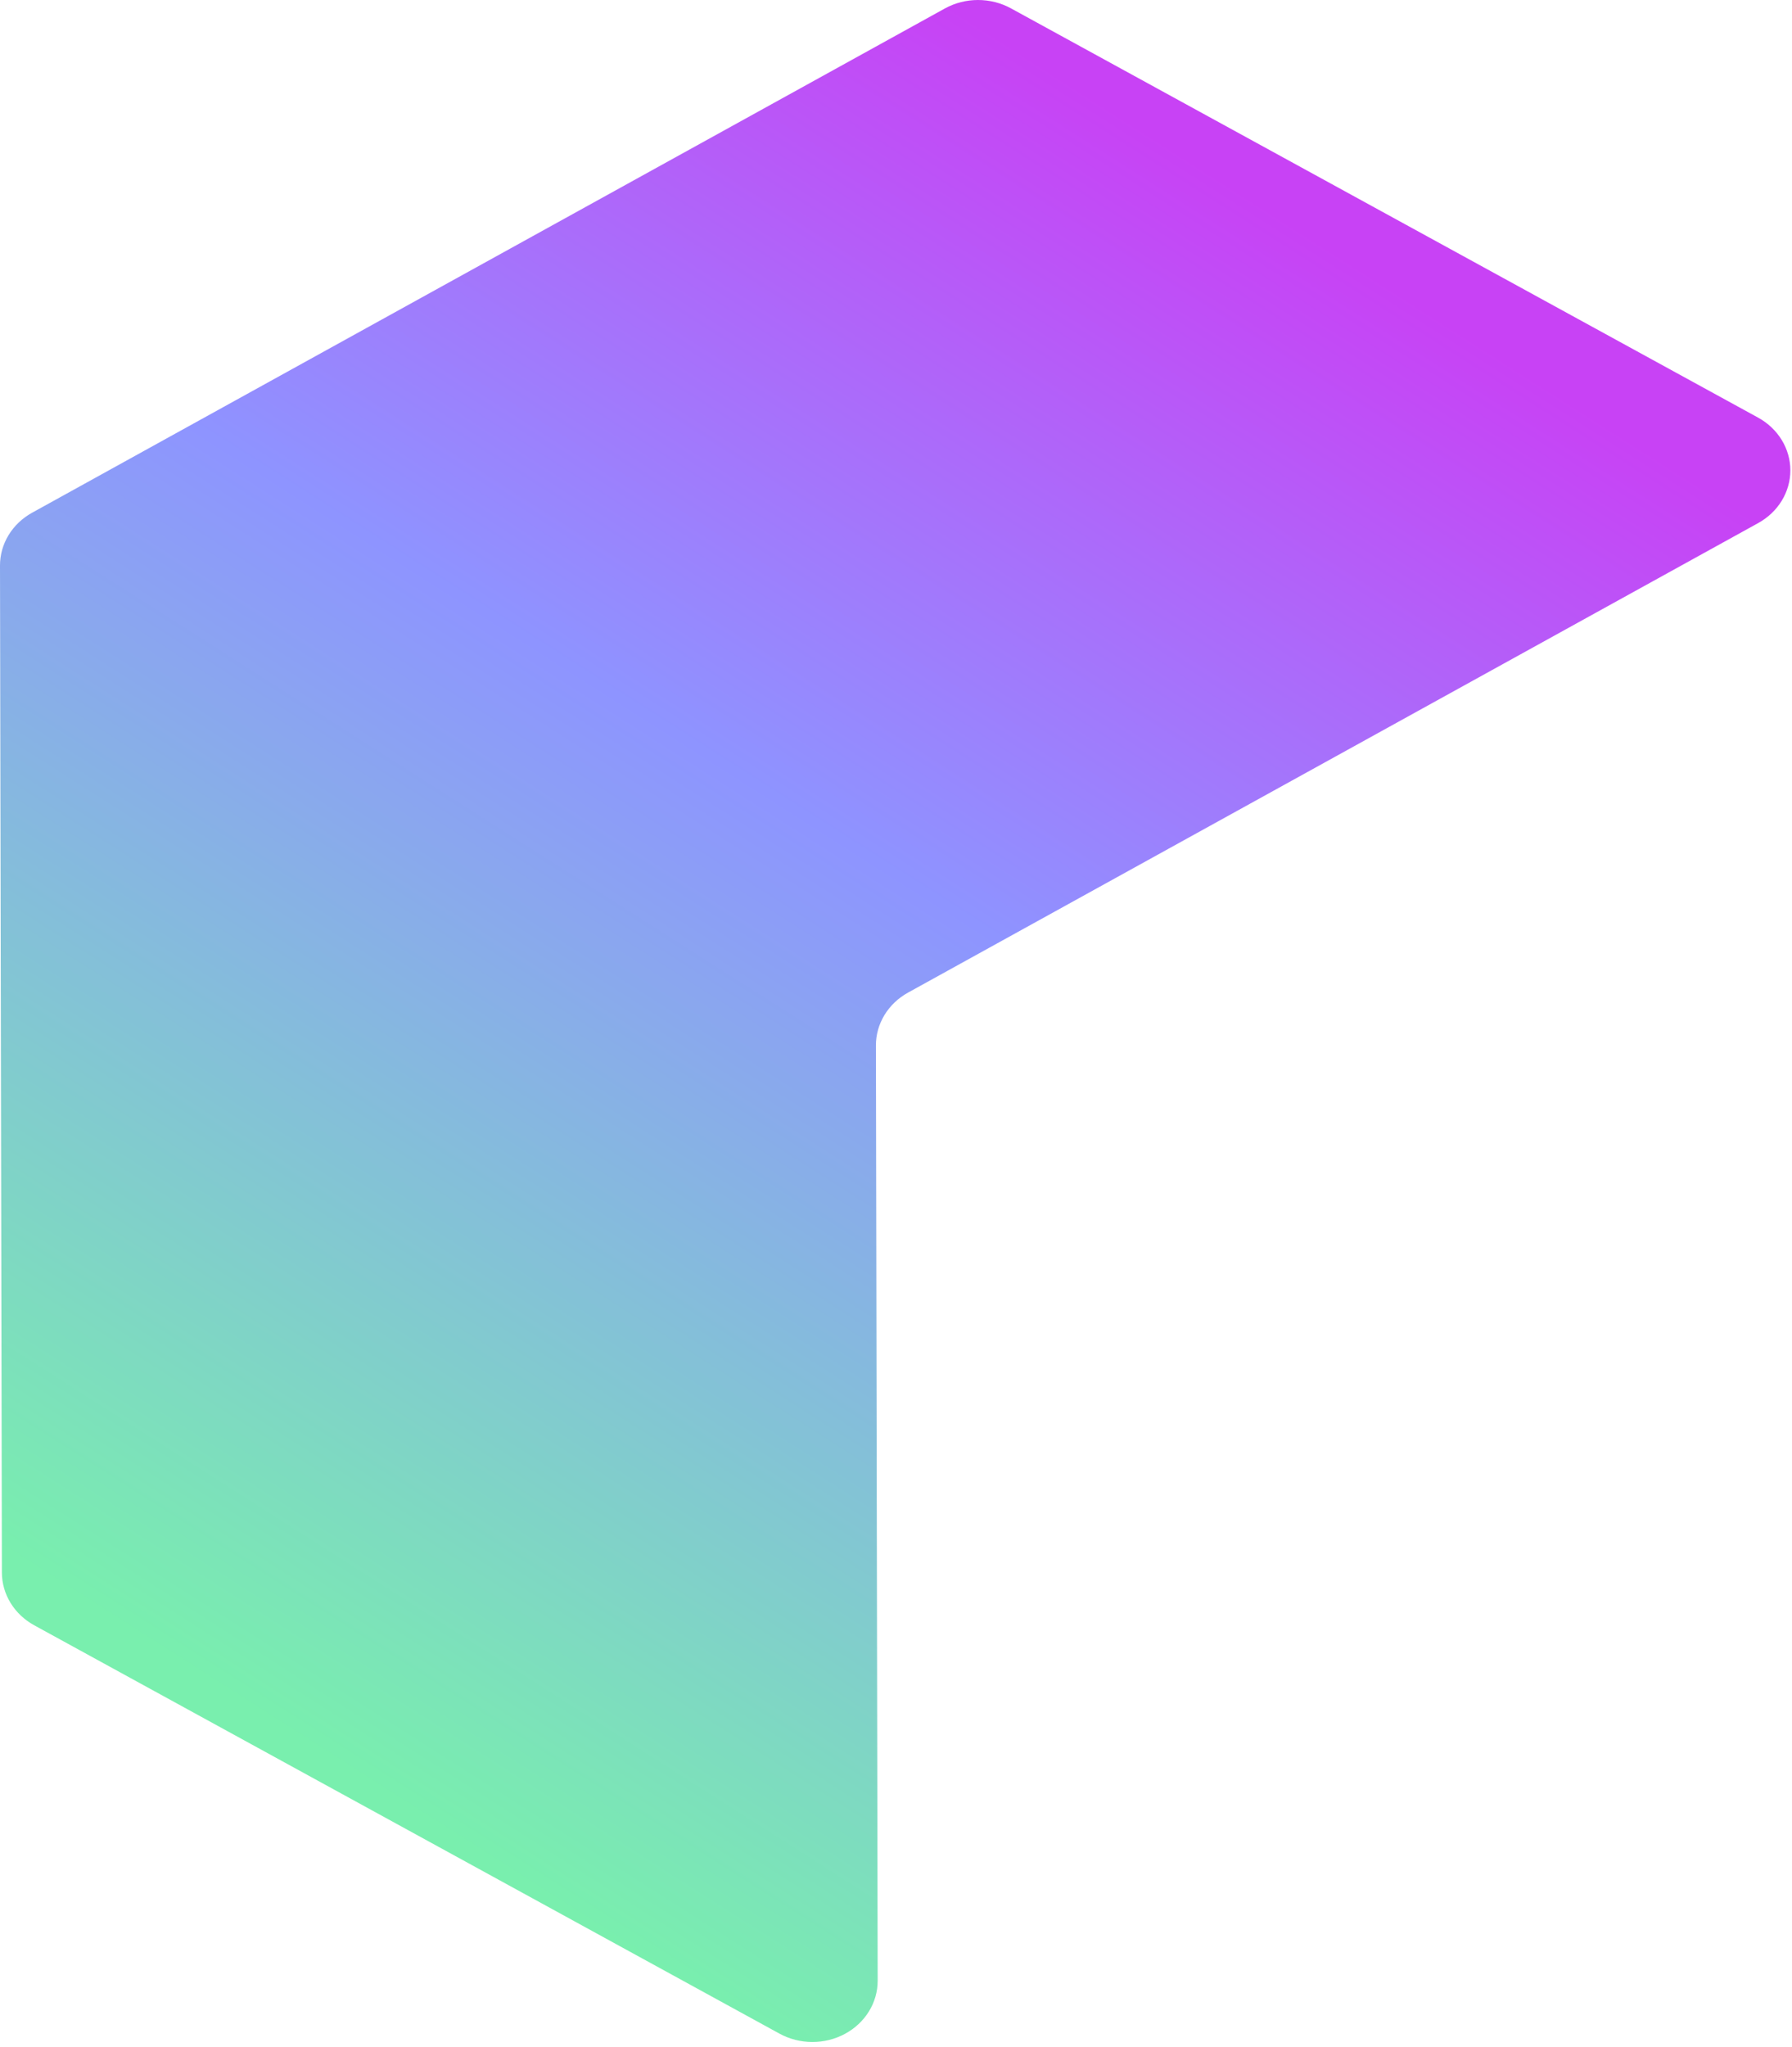 <svg width="205" height="234" viewBox="0 0 205 234" fill="none" xmlns="http://www.w3.org/2000/svg">
<path d="M103.878 113.482L201.123 59.806C202.246 59.189 203.177 58.308 203.824 57.251C204.471 56.193 204.812 54.995 204.812 53.776C204.812 52.557 204.471 51.359 203.824 50.301C203.177 49.244 202.246 48.363 201.123 47.746L115.663 0.962C114.516 0.332 113.211 0 111.882 0C110.553 0 109.248 0.332 108.102 0.962L3.676 58.617C2.555 59.236 1.626 60.118 0.981 61.177C0.336 62.236 -0.002 63.434 8.60114e-06 64.653L0.217 179.797C0.221 181.015 0.564 182.21 1.212 183.265C1.861 184.32 2.792 185.199 3.914 185.814L89.17 232.5C90.305 233.121 91.596 233.451 92.911 233.456C94.226 233.46 95.519 233.139 96.659 232.525C97.799 231.912 98.745 231.027 99.403 229.96C100.06 228.894 100.405 227.684 100.403 226.452L100.202 119.518C100.2 118.299 100.539 117.101 101.183 116.042C101.828 114.984 102.757 114.101 103.878 113.482Z" fill="url(#paint0_linear_3463_25003)"/>
<defs>
<linearGradient id="paint0_linear_3463_25003" x1="18.644" y1="188.982" x2="130.043" y2="14.191" gradientUnits="userSpaceOnUse">
<stop stop-color="#79EFAE"/>
<stop offset="0.58" stop-color="#8E94FF"/>
<stop offset="1" stop-color="#C842F5"/>
</linearGradient>
</defs>
</svg>
